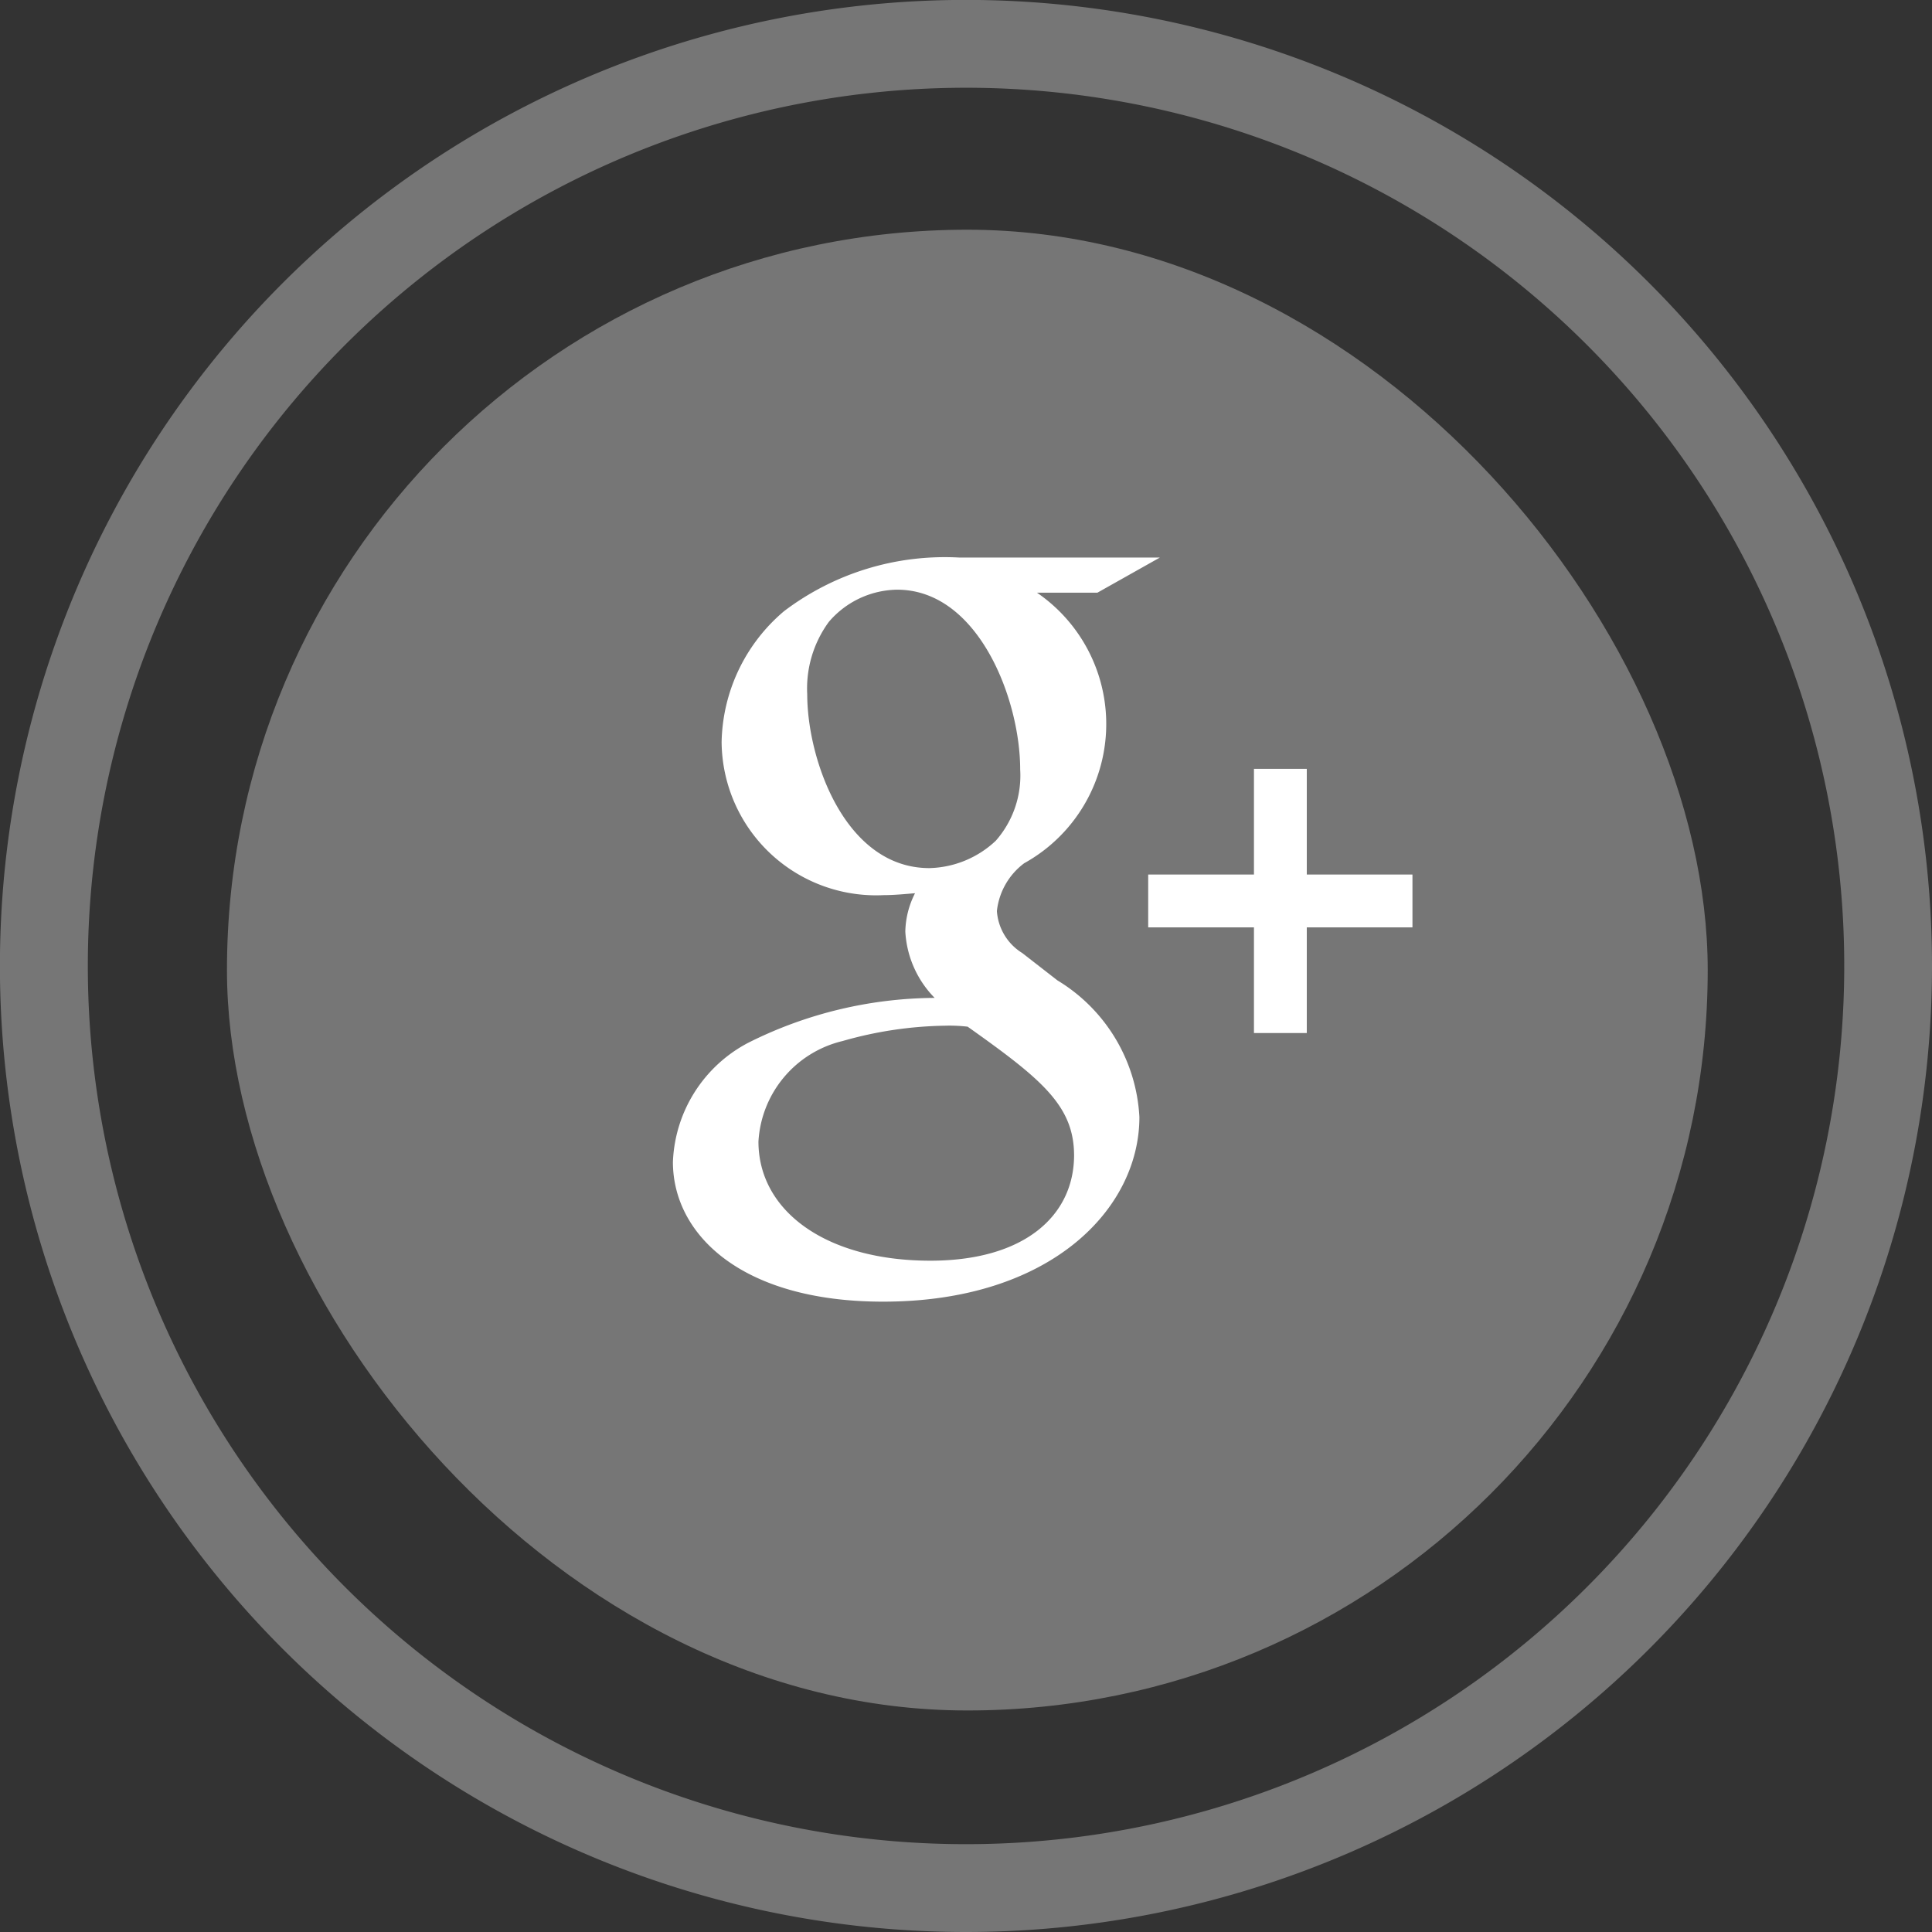 <svg xmlns="http://www.w3.org/2000/svg" viewBox="0 0 25.231 25.231">
  <rect x="0" y="0" width="25.231" height="25.231" fill="#333333" stroke="none"/>
  <defs>
    <style>
      .cls-1 {
        fill: #767676;
      }

      .cls-2 {
        fill: #fff;
      }
    </style>
  </defs>
  <g id="google_" data-name="google+" transform="translate(-1035.036 -1132)">
    <path id="Path_1026" data-name="Path 1026" class="cls-1" d="M25.231,12.616A12.616,12.616,0,1,0,12.616,25.231,12.616,12.616,0,0,0,25.231,12.616Zm-24.084,0A11.469,11.469,0,1,1,12.616,24.084,11.468,11.468,0,0,1,1.147,12.616Z" transform="translate(1035.036 1132)"/>
    <rect id="rectangle-16" class="cls-1" width="19.338" height="19.338" rx="9.669" transform="translate(1038 1135)"/>
    <path id="Path_1024" data-name="Path 1024" class="cls-2" d="M147.357,160.309a2.221,2.221,0,0,0-1.071-1.786l-.459-.357a.7.7,0,0,1-.331-.548.9.9,0,0,1,.357-.625,2.078,2.078,0,0,0,.166-3.533h.79l.816-.459H145a3.477,3.477,0,0,0-2.283.7,2.293,2.293,0,0,0-.816,1.709,2.017,2.017,0,0,0,2.117,2c.128,0,.268-.013.409-.025a1.146,1.146,0,0,0-.127.5,1.339,1.339,0,0,0,.383.867,5.488,5.488,0,0,0-2.436.587,1.836,1.836,0,0,0-.982,1.556c0,.944.893,1.824,2.743,1.824C146.2,162.72,147.357,161.507,147.357,160.309Zm-2.743-3.252c-1.1,0-1.595-1.416-1.595-2.27a1.472,1.472,0,0,1,.281-.944,1.193,1.193,0,0,1,.893-.422c1.059,0,1.607,1.429,1.607,2.347a1.288,1.288,0,0,1-.319.932A1.309,1.309,0,0,1,144.615,157.057Zm.013,5.127c-1.365,0-2.245-.65-2.245-1.556a1.434,1.434,0,0,1,1.1-1.313,5.113,5.113,0,0,1,1.339-.2,2.013,2.013,0,0,1,.293.013c.97.688,1.39,1.033,1.39,1.684C146.5,161.6,145.852,162.184,144.628,162.184Z" transform="translate(902.559 986.28)"/>
    <path id="Path_1025" data-name="Path 1025" class="cls-2" d="M353.068,249.235h1.381v1.38h.69v-1.38h1.38v-.69h-1.38v-1.38h-.69v1.38h-1.381Z" transform="translate(696.963 894.876)"/>
  </g>
</svg>
